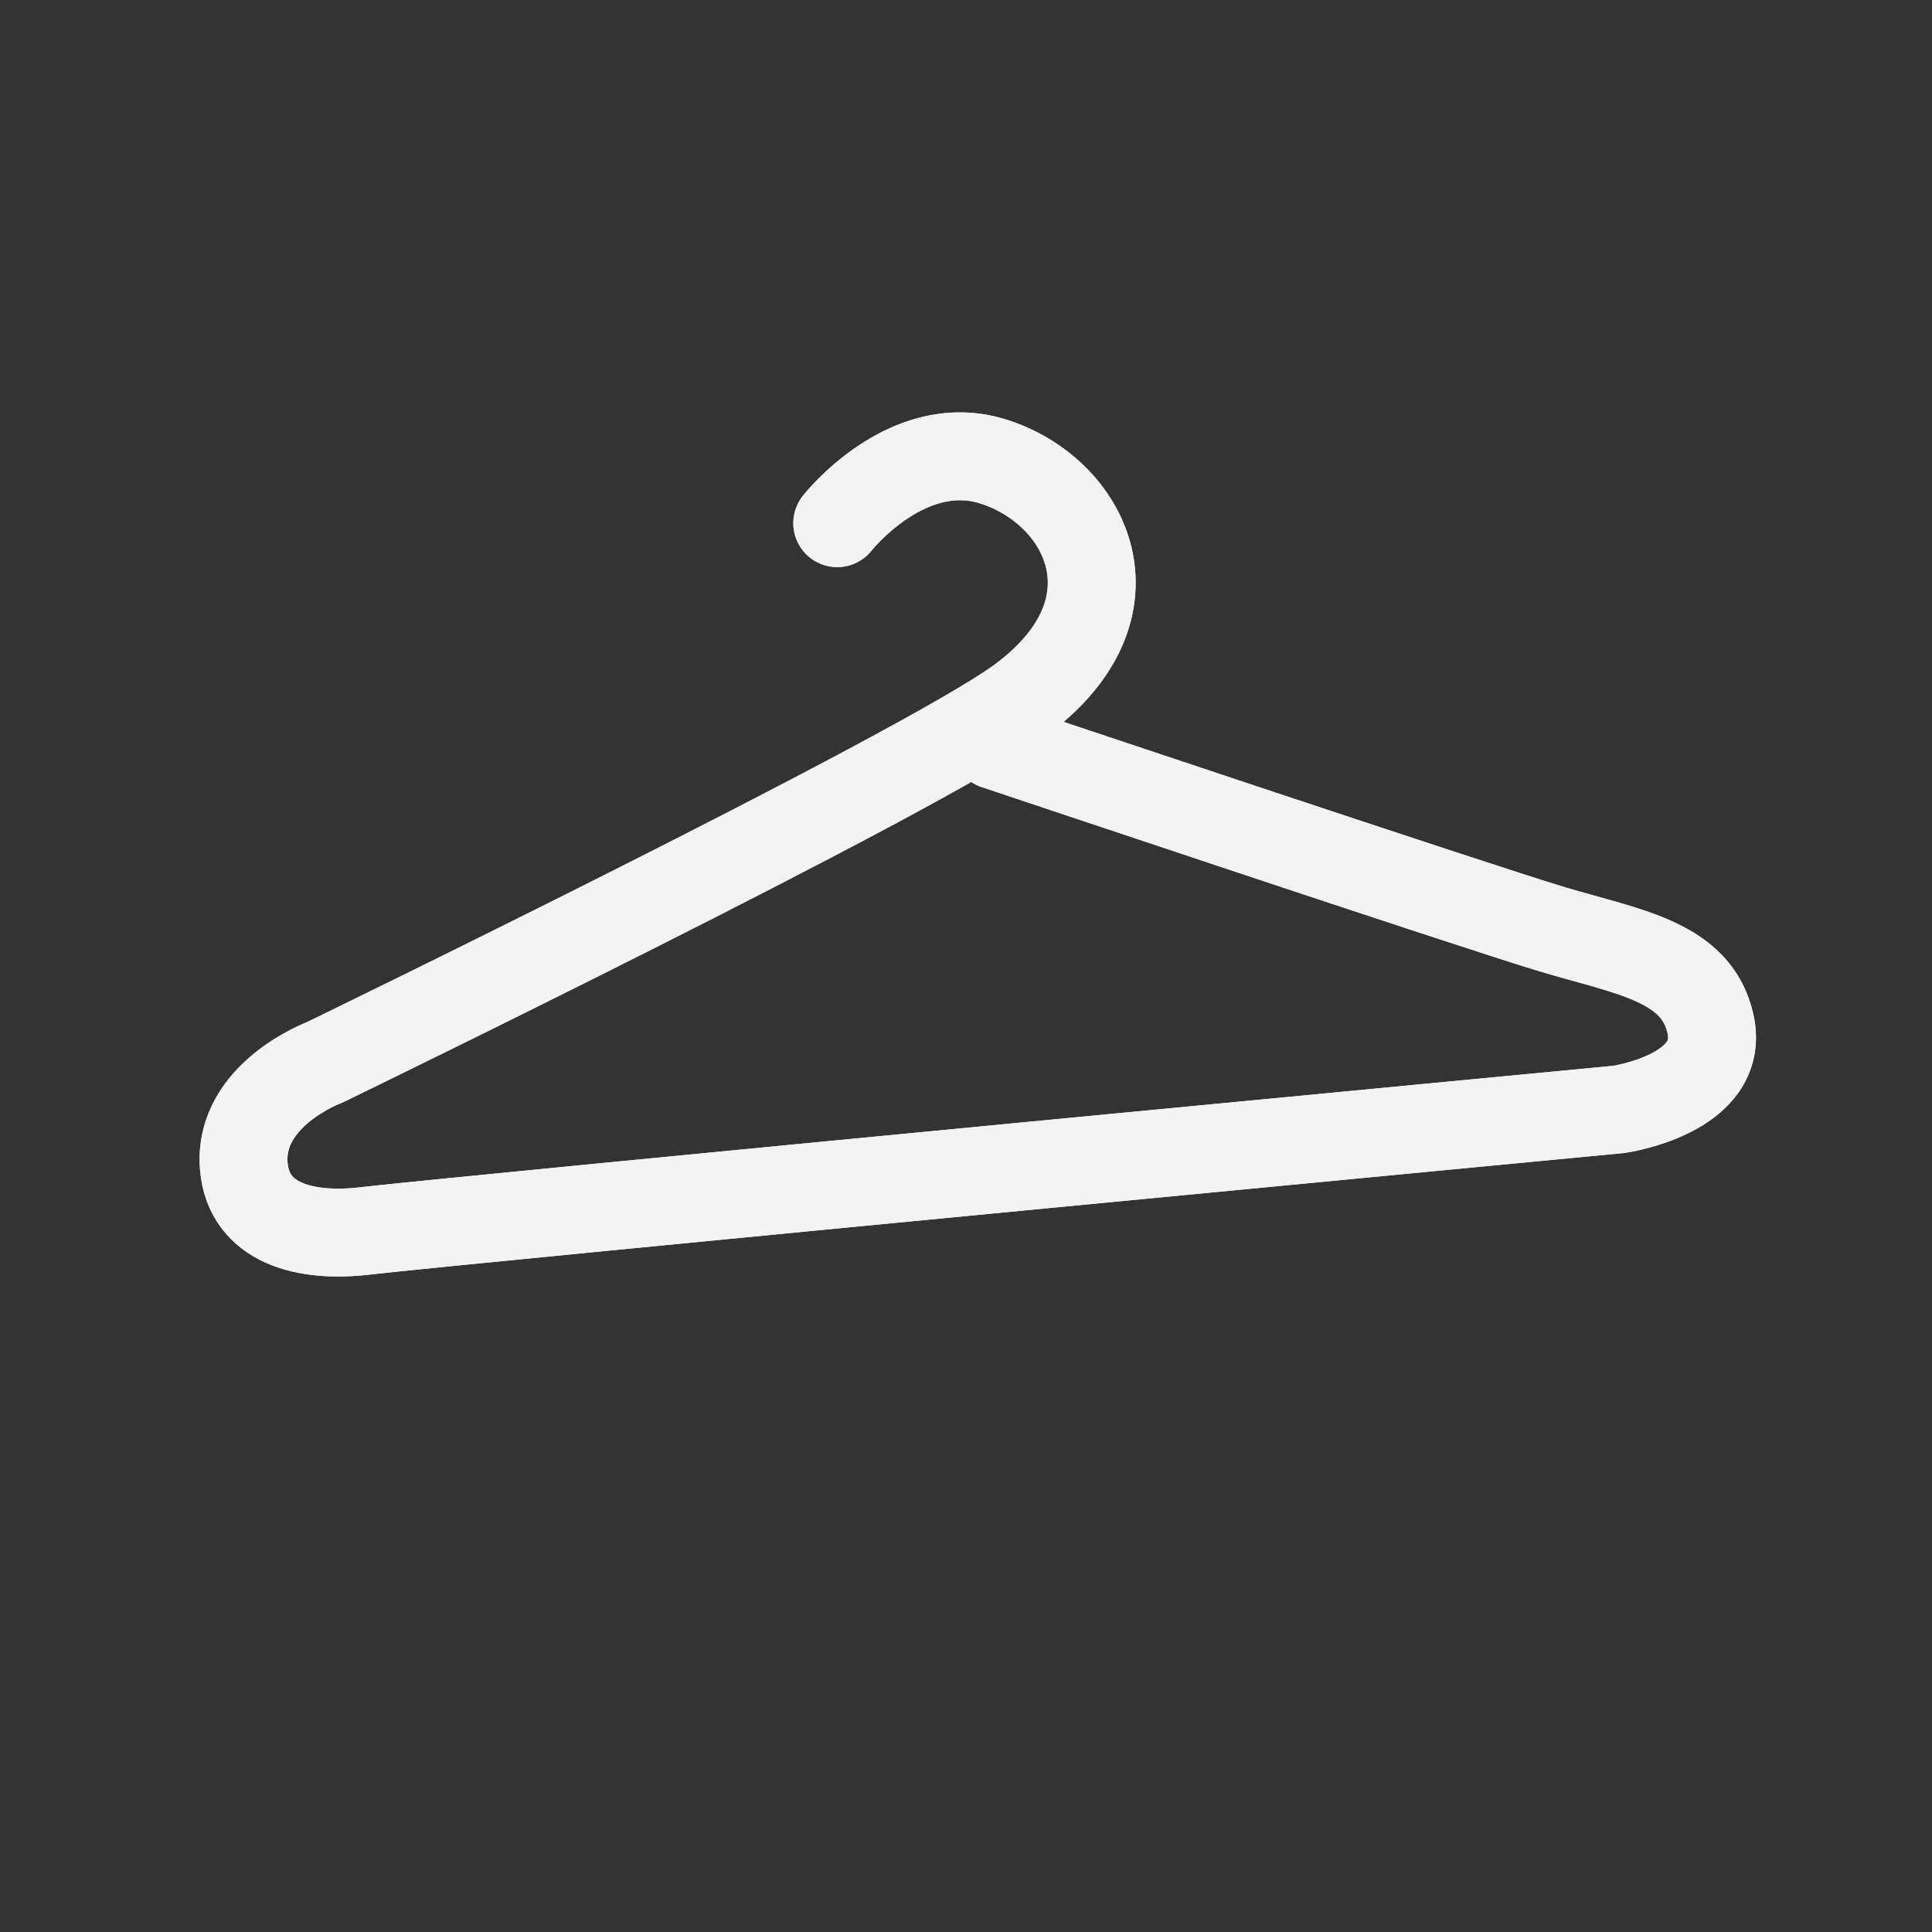 <svg id="epfgifxn94u1" xmlns="http://www.w3.org/2000/svg" xmlns:xlink="http://www.w3.org/1999/xlink" viewBox="0 0 512 512" shape-rendering="geometricPrecision" text-rendering="geometricPrecision" width="512" height="512"><rect x="0" y="0" width="512" height="512" fill="#333333" stroke="none"/><style><![CDATA[#epfgifxn94u4 {animation: epfgifxn94u4_s_do 4000ms linear infinite normal forwards}@keyframes epfgifxn94u4_s_do { 0% {stroke-dashoffset: 0} 50% {stroke-dashoffset: -2989.16} 100% {stroke-dashoffset: -2989.16} }#epfgifxn94u7 {
           animation-name: epfgifxn94u7_s_do, epfgifxn94u7_s_da;
           animation-duration: 4000ms;
           animation-fill-mode: forwards;
           animation-timing-function: linear;
           animation-direction: normal;
           animation-iteration-count: infinite;  
        }@keyframes epfgifxn94u7_s_do { 0% {stroke-dashoffset: 0} 50% {stroke-dashoffset: 2989.16} 100% {stroke-dashoffset: 0} }@keyframes epfgifxn94u7_s_da { 0% {stroke-dasharray: 0} 50% {stroke-dasharray: 2989.16} 100% {stroke-dasharray: 2989.16} }]]></style><g id="epfgifxn94u2"><g id="epfgifxn94u3" transform="matrix(0.331 0.032 -0.032 0.331 896.039 112.782)"><path id="epfgifxn94u4" d="M-2010.4,272.5C-2010.4,272.5,-1962.4,197.4,-1892.5,211.4C-1815.4,226.9,-1758.7,316.3,-1852.3,399.5C-1926,465,-2375.8,739.6,-2375.8,739.6C-2375.8,739.6,-2442,771.7,-2431.8,828.1C-2423.6,873.2,-2377.4,880.2,-2331.1,870.2C-2258.9,854.6,-1345.6,677.6,-1345.6,677.6C-1345.6,677.6,-1261.8,657.4,-1279.2,603.1C-1294.9,554,-1349.6,552.1,-1412.1,539.8C-1474.6,527.5,-1867.9,436.6,-1867.9,436.6" fill="none" stroke="rgb(243,243,243)" stroke-width="70" stroke-linecap="round" stroke-linejoin="round" stroke-miterlimit="2.415" stroke-dasharray="2989.16"/></g></g><g id="epfgifxn94u5"><g id="epfgifxn94u6" transform="matrix(0.331 0.032 -0.032 0.331 896.039 112.782)"><path id="epfgifxn94u7" d="M-2010.4,272.5C-2010.4,272.5,-1962.4,197.4,-1892.5,211.4C-1815.4,226.9,-1758.7,316.3,-1852.3,399.5C-1926,465,-2375.8,739.6,-2375.8,739.6C-2375.8,739.6,-2442,771.7,-2431.8,828.1C-2423.6,873.2,-2377.4,880.2,-2331.1,870.2C-2258.9,854.6,-1345.6,677.6,-1345.6,677.6C-1345.6,677.6,-1261.8,657.4,-1279.2,603.1C-1294.9,554,-1349.6,552.1,-1412.1,539.8C-1474.6,527.5,-1867.9,436.6,-1867.9,436.6" fill="none" stroke="rgb(243,243,243)" stroke-width="70" stroke-linecap="round" stroke-linejoin="round" stroke-miterlimit="2.415"/></g></g></svg>